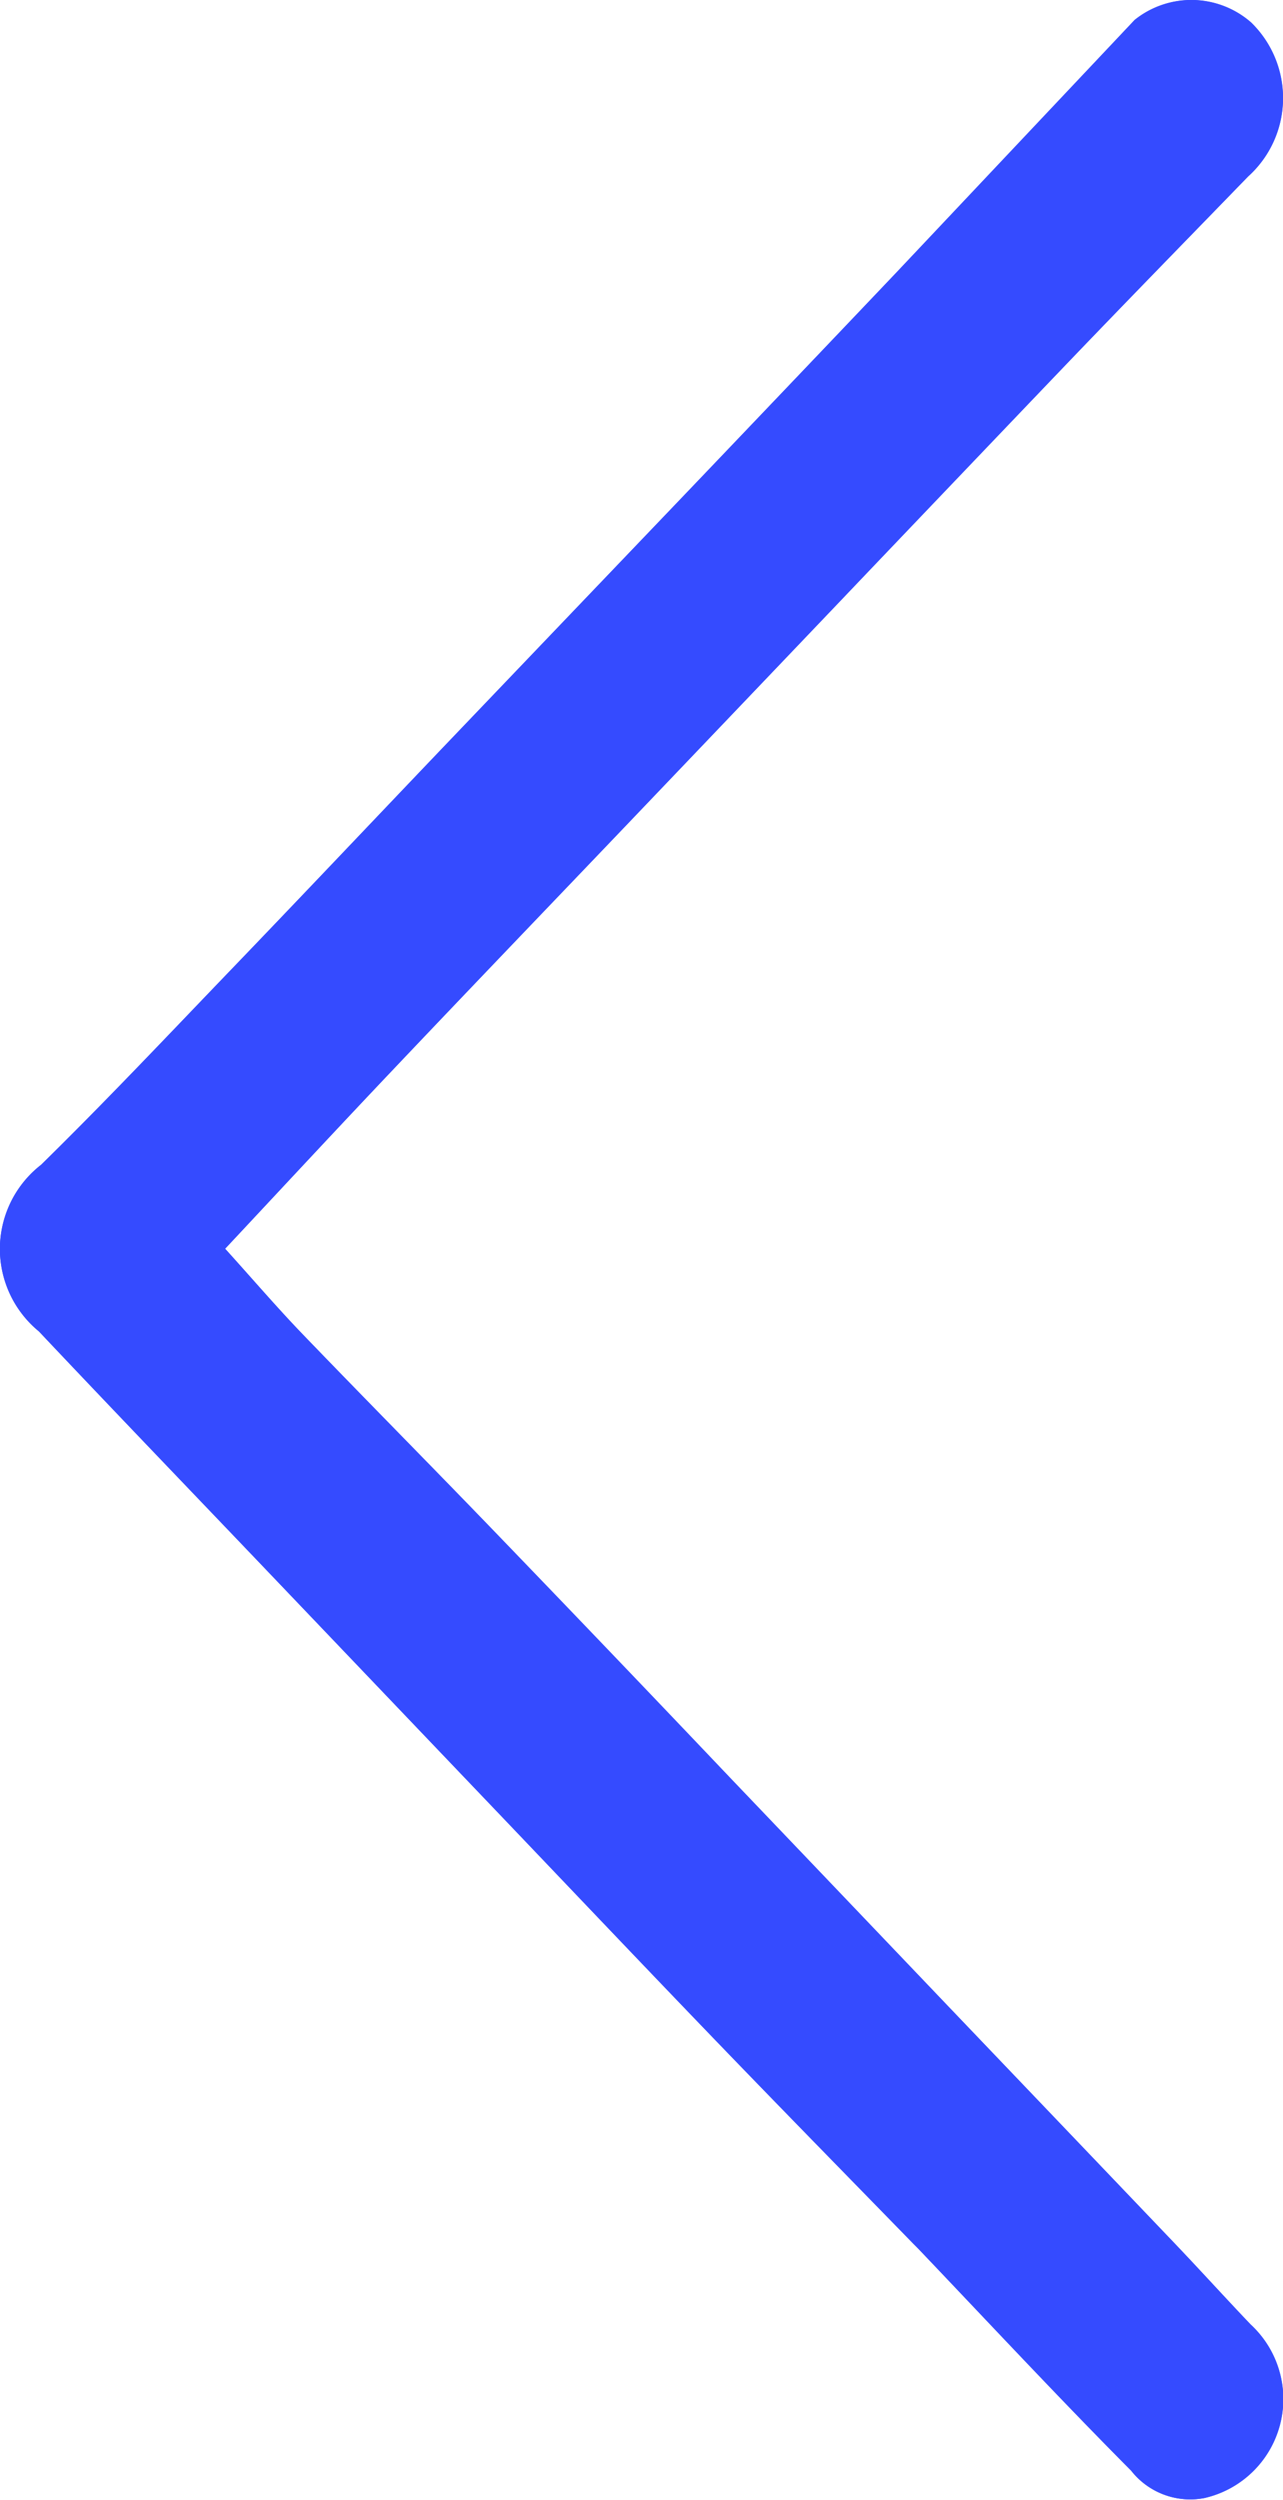 <svg xmlns="http://www.w3.org/2000/svg" viewBox="0 0 11.085 21.6"><defs><style>.cls-1{fill:#354bff;}</style></defs><g id="Layer_2" data-name="Layer 2"><g id="Layer_2-2" data-name="Layer 2"><path class="cls-1" d="M1.945,10.788c.497-.531.982-1.054,1.473-1.571.643-.678,1.291-1.353,1.937-2.029q.953-.998,1.905-1.996.992-1.039,1.984-2.078C9.754,2.582,10.27,2.054,10.784,1.524a.911.911,0,0,0,.026-1.33A.783.783,0,0,0,9.803.172q-1.032,1.093-2.063,2.187Q6.791,3.36,5.837,4.356,4.837,5.403,3.836,6.449c-.63.66-1.256,1.322-1.888,1.979C1.421,8.977.898,9.531.355,10.063a.921.921,0,0,0-.019,1.439C.978,12.182,1.626,12.856,2.271,13.532q.976,1.022,1.952,2.045c.651.682,1.299,1.365,1.953,2.044.565.587,1.135,1.168,1.703,1.751.021.022.043.043.064.065.608.638,1.209,1.283,1.83,1.908a.649.649,0,0,0,.633.236.877.877,0,0,0,.398-1.5c-.22-.231-.434-.467-.654-.698q-.975-1.023-1.953-2.044-.945-.989-1.889-1.979-1-1.047-2.002-2.092c-.565-.586-1.138-1.165-1.703-1.752C2.384,11.286,2.176,11.044,1.945,10.788Z"/><path class="cls-1" d="M1.945,10.788c.232.256.439.498.659.727.565.587,1.138,1.165,1.703,1.752q1.005,1.042,2.002,2.092.945.989,1.889,1.979Q9.174,18.361,10.151,19.383c.22.231.434.467.654.698a.877.877,0,0,1-.398,1.5.649.649,0,0,1-.633-.236c-.621-.625-1.222-1.27-1.83-1.908-.021-.022-.043-.044-.064-.065-.568-.583-1.138-1.165-1.703-1.751-.654-.679-1.302-1.363-1.953-2.044s-1.301-1.363-1.952-2.045C1.626,12.856.978,12.182.336,11.502A.921.921,0,0,1,.355,10.063c.543-.533,1.066-1.086,1.593-1.635.632-.657,1.259-1.32,1.888-1.979Q4.836,5.402,5.837,4.356q.952-.998,1.903-1.996,1.034-1.091,2.063-2.187a.783.783,0,0,1,1.006.022.911.911,0,0,1-.026,1.33C10.27,2.054,9.754,2.582,9.243,3.115Q8.248,4.151,7.259,5.193q-.952.998-1.905,1.996c-.646.676-1.293,1.35-1.937,2.029C2.927,9.734,2.442,10.257,1.945,10.788Z"/></g></g></svg>